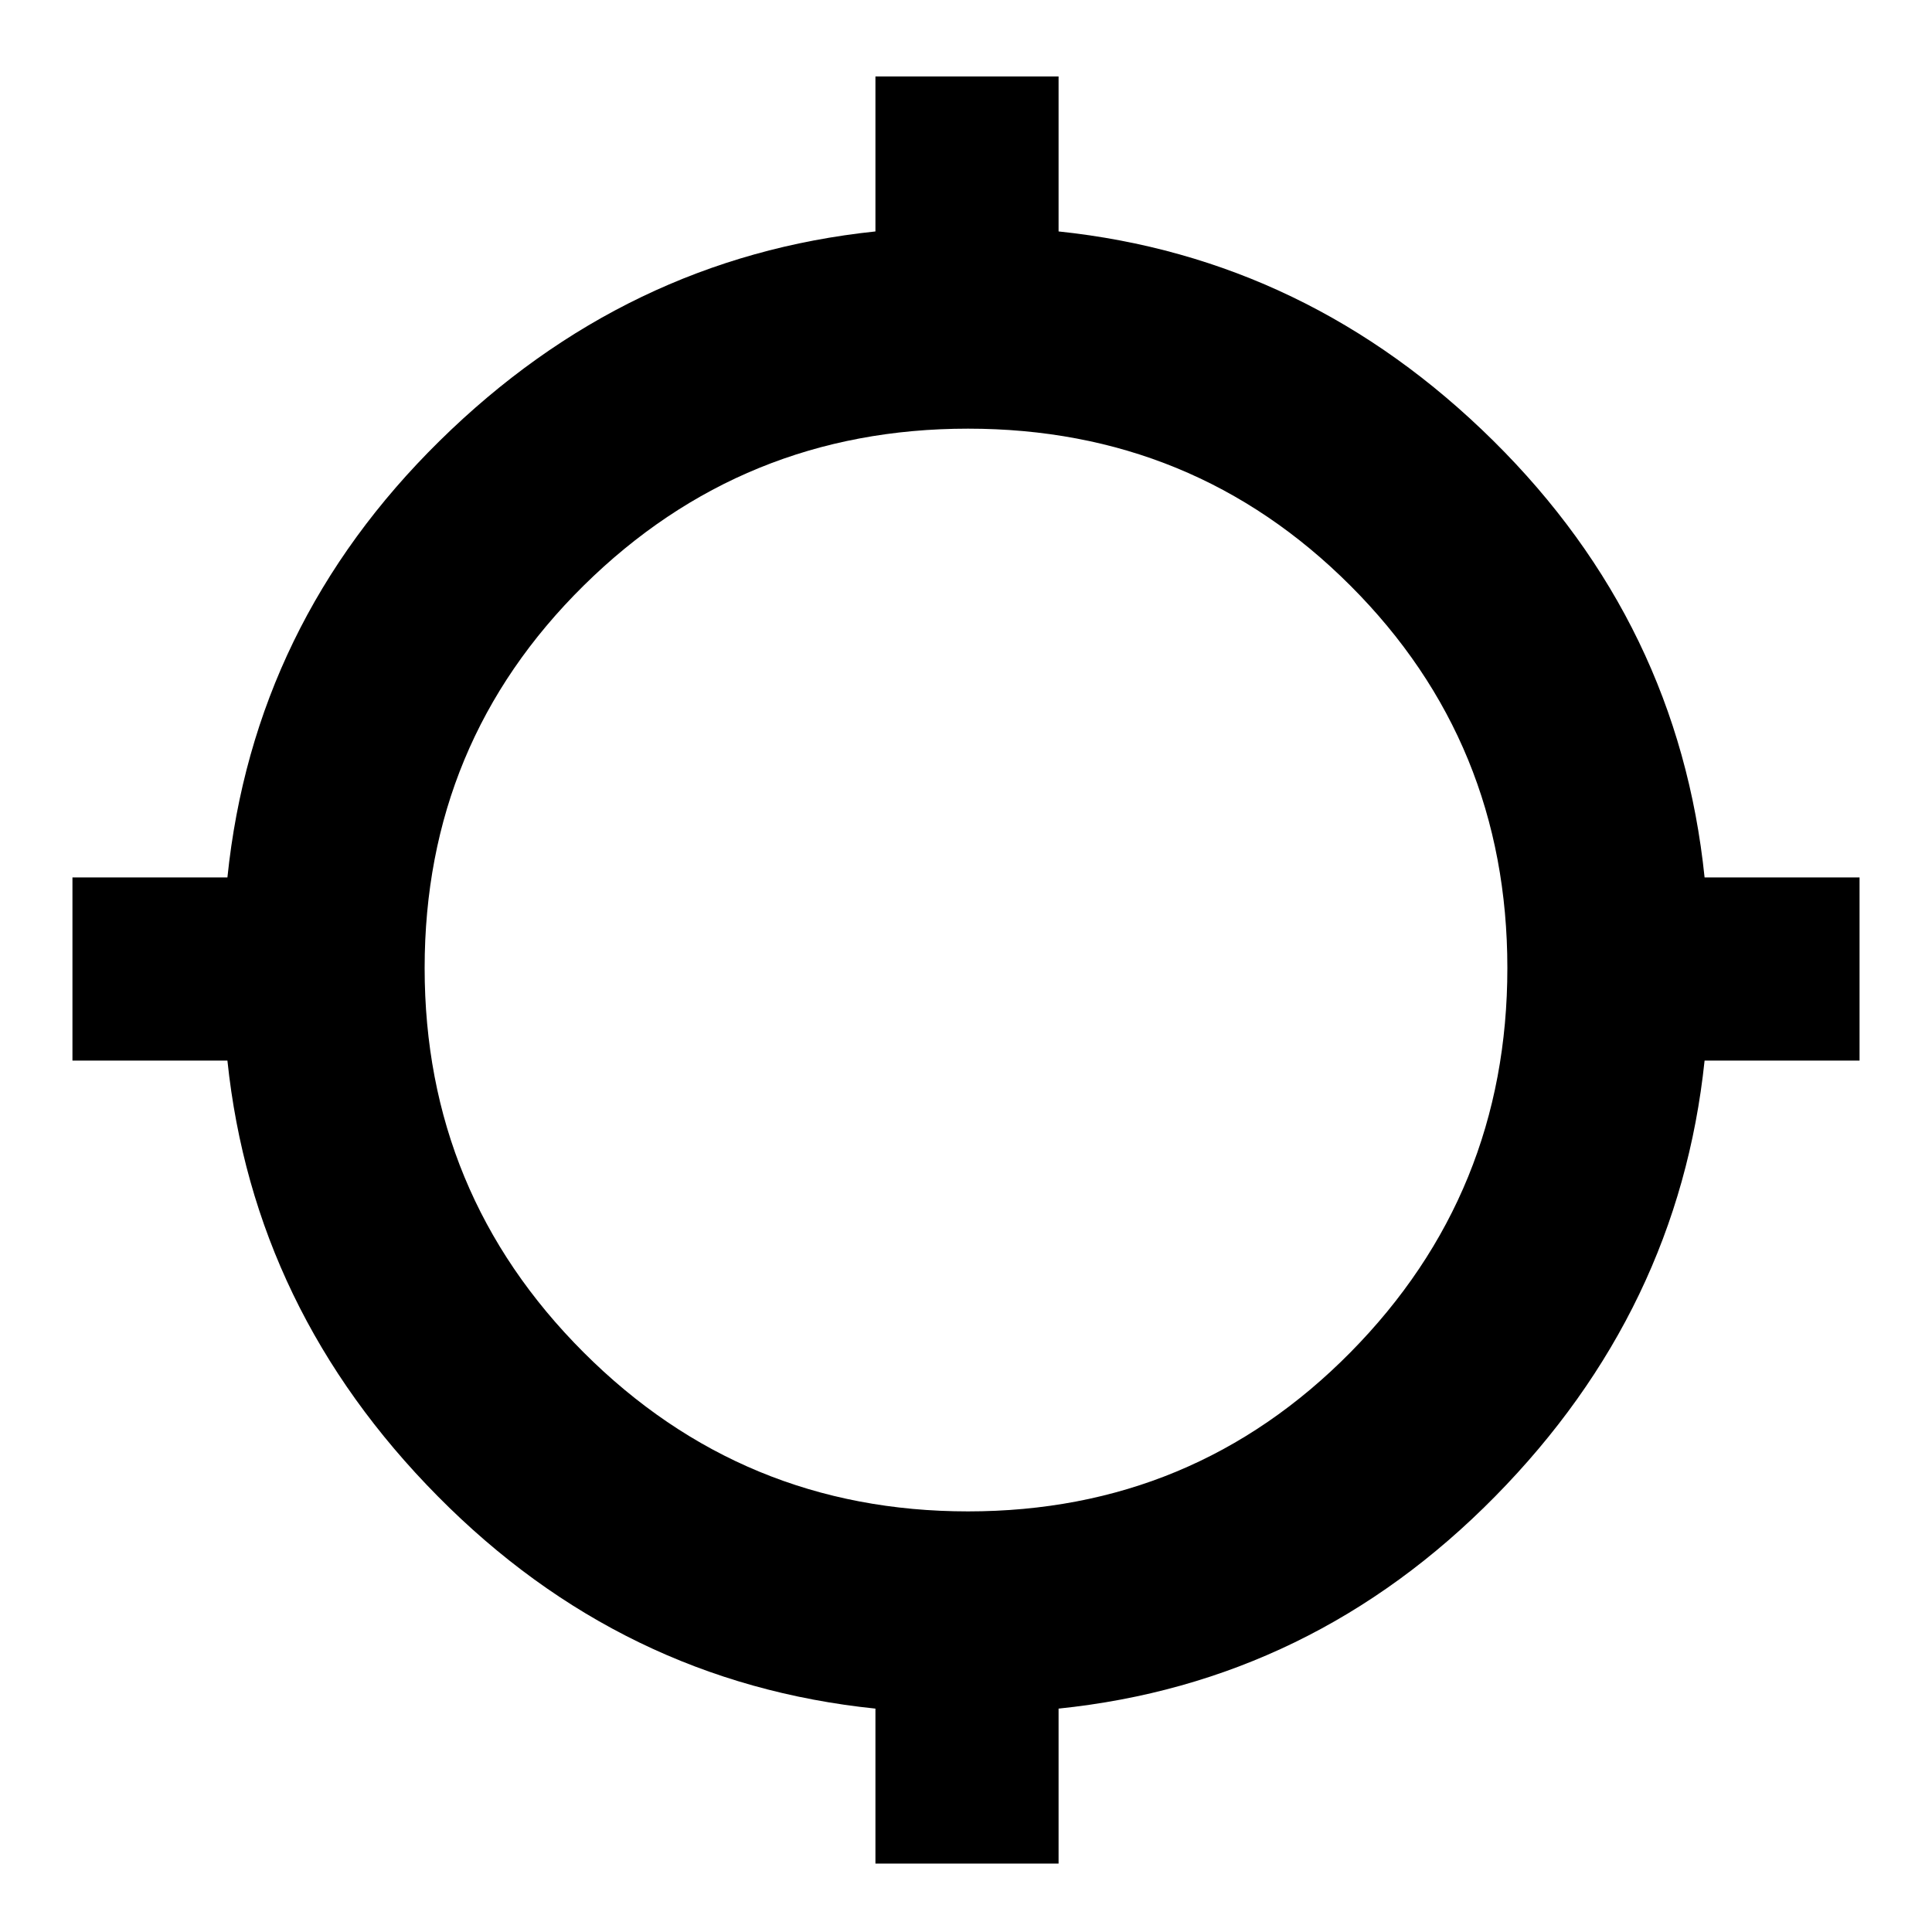 <svg xmlns="http://www.w3.org/2000/svg" height="24" width="24"><path d="M10.875 23.15V21.225Q7.725 20.9 5.438 18.587Q3.15 16.275 2.825 13.175H0.9V10.9H2.825Q3.15 7.75 5.463 5.475Q7.775 3.2 10.875 2.875V0.95H13.15V2.875Q16.25 3.2 18.55 5.475Q20.85 7.75 21.175 10.9H23.1V13.175H21.175Q20.85 16.275 18.575 18.587Q16.3 20.9 13.15 21.225V23.15ZM12.025 18.775Q14.825 18.775 16.775 16.8Q18.725 14.825 18.725 12.025Q18.725 9.225 16.775 7.275Q14.825 5.325 12.025 5.325Q9.225 5.325 7.25 7.275Q5.275 9.225 5.275 12.025Q5.275 14.825 7.25 16.8Q9.225 18.775 12.025 18.775Z"/></svg>